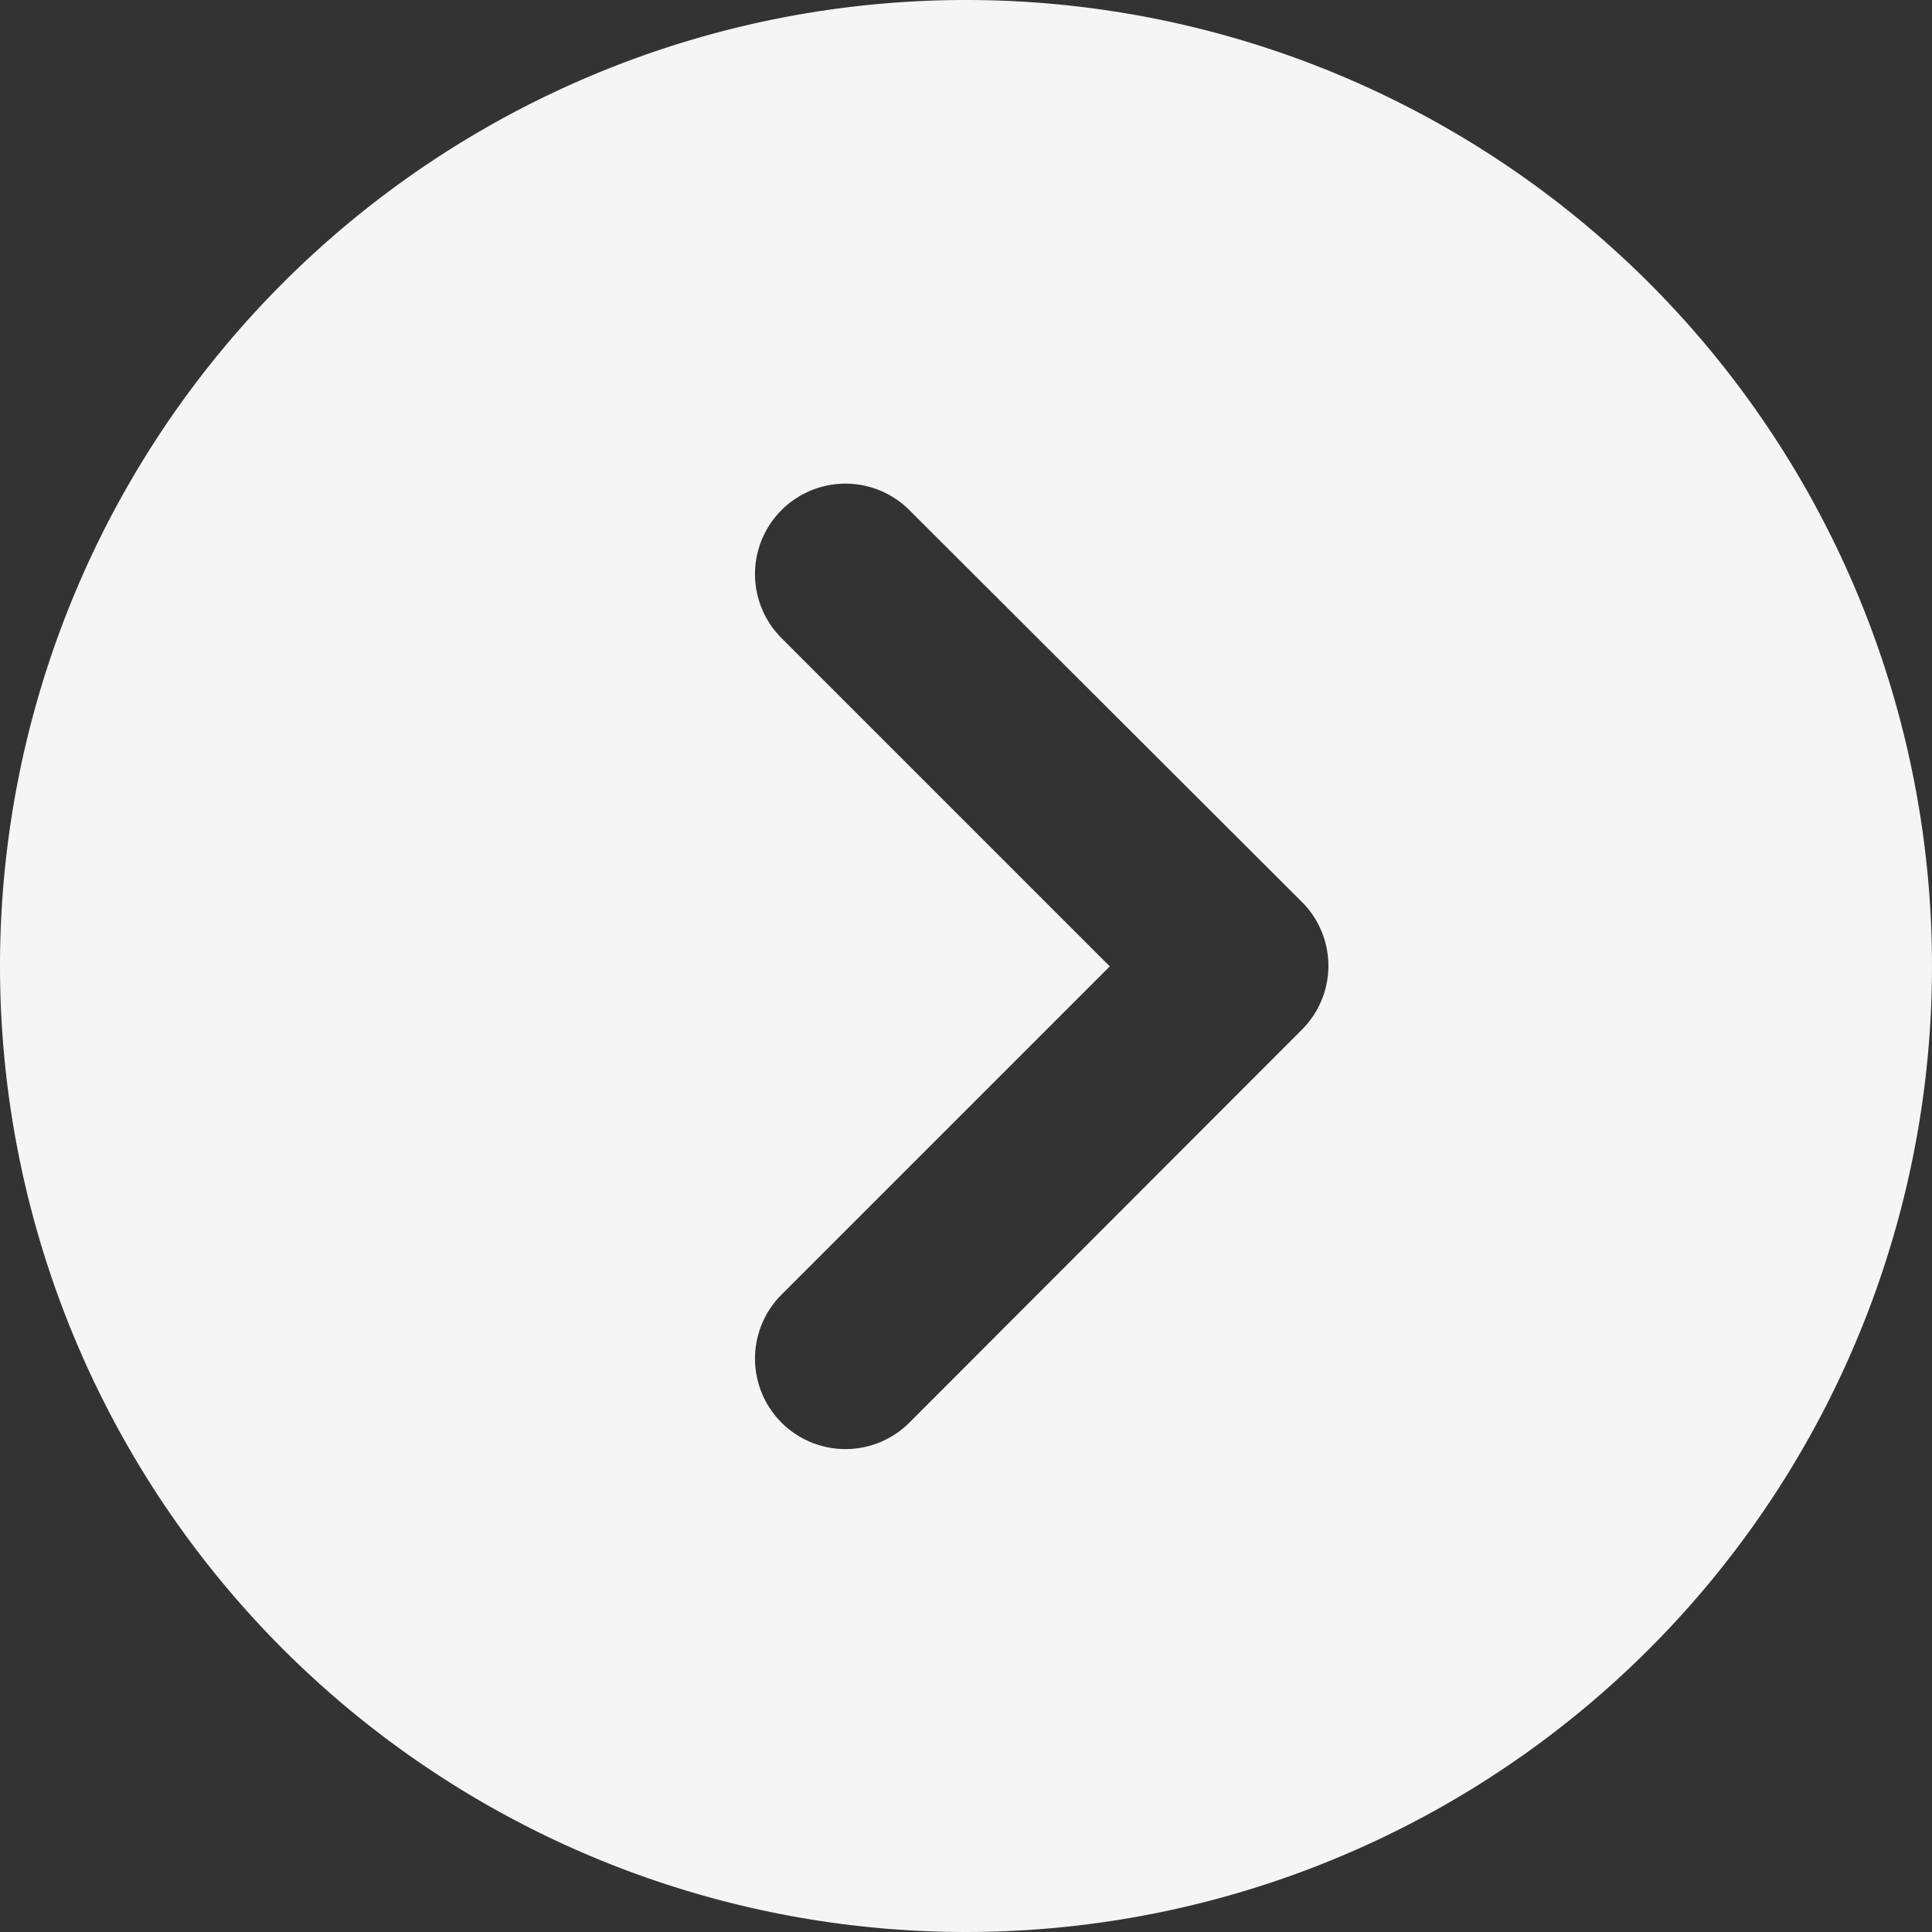 <svg xmlns="http://www.w3.org/2000/svg" width="42" height="42" viewBox="0 0 42 42"><rect x="0" y="0" width="42" height="42" fill="#333333" stroke="none"/><path d="M0,21A21,21,0,1,0,21,0,21,21,0,0,0,0,21Zm19.77,9.926a1.966,1.966,0,0,1-2.781-2.781l7.137-7.137-7.137-7.137a1.966,1.966,0,1,1,2.781-2.781L28.3,19.605a1.961,1.961,0,0,1,0,2.781Z" transform="translate(0 0)" fill="#f5f5f5"/></svg>